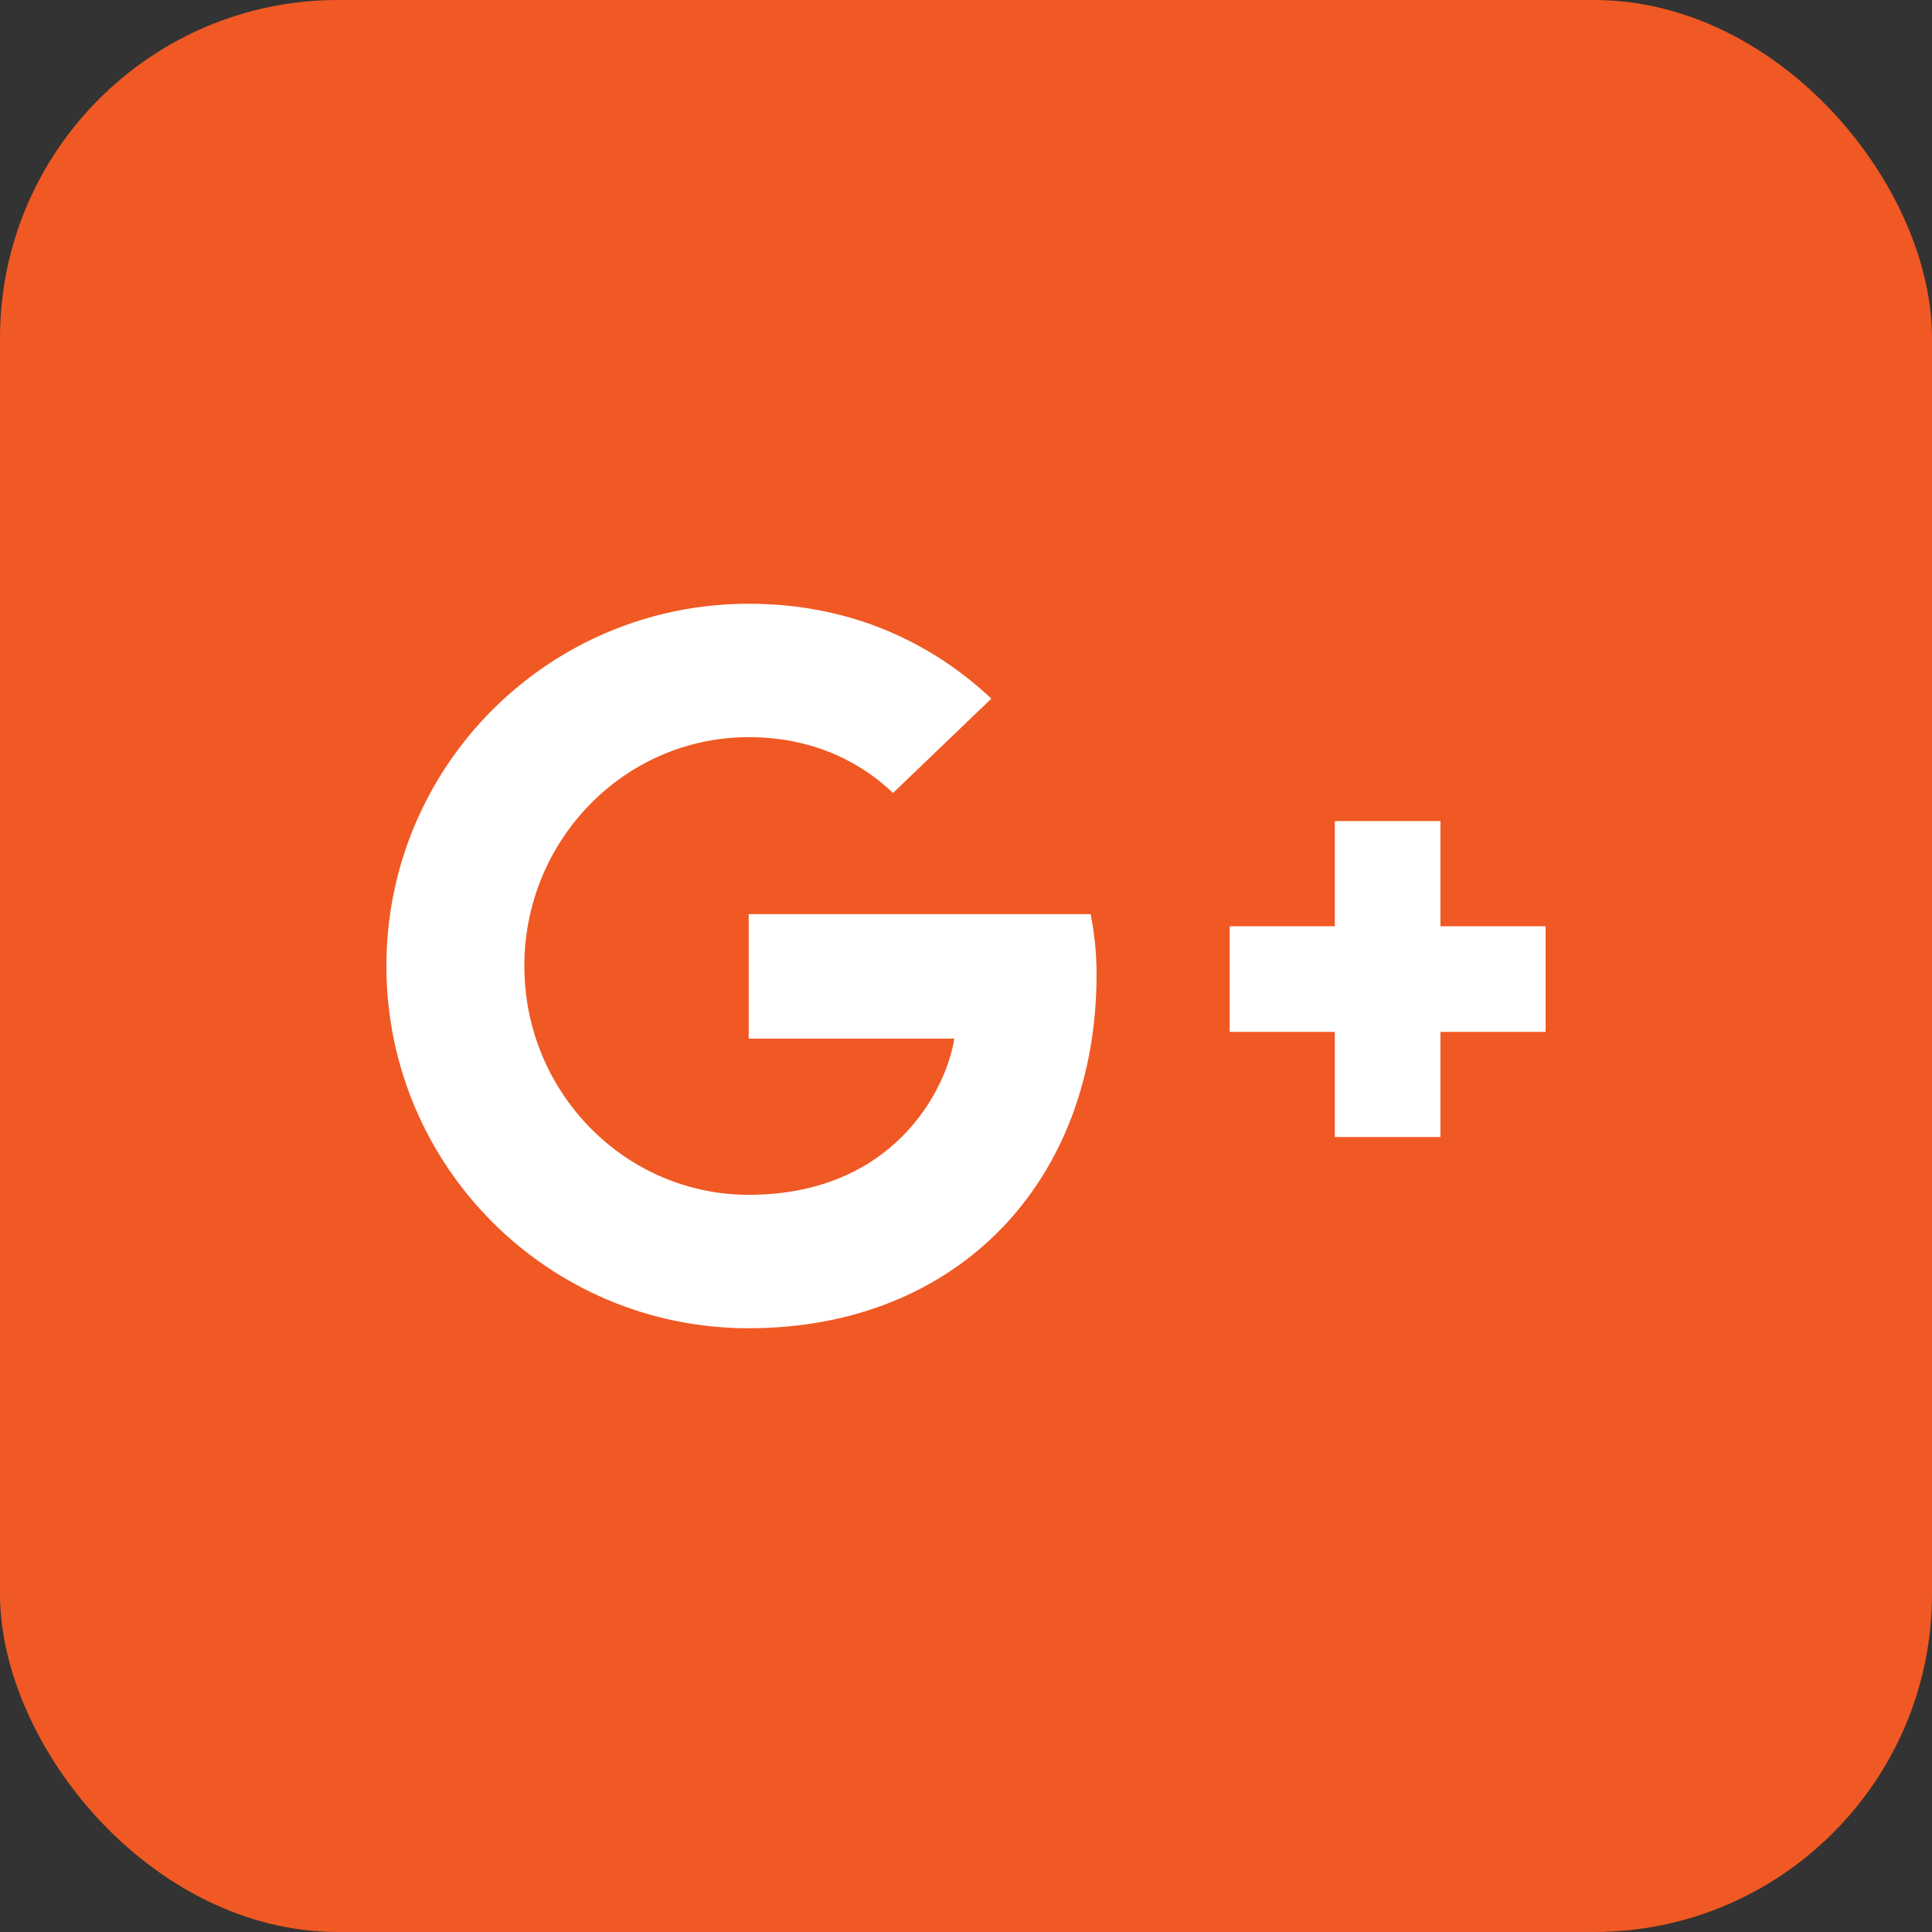 <svg width="40" height="40" viewBox="0 0 40 40" fill="none" xmlns="http://www.w3.org/2000/svg">
<rect x="0" y="0" width="40" height="40" fill="#333333" stroke="none"/>
<rect width="40" height="40" rx="7" fill="#F05923"/>
<g clip-path="url(#clip0_908_796)">
<path d="M29.823 17H27.636V19.177H25.459V21.364H27.636V23.541H29.823V21.364H32V19.177H29.823V17Z" fill="white"/>
<path d="M15.5 27.5C19.828 27.5 22.703 24.462 22.703 20.174C22.703 19.683 22.652 19.304 22.581 18.926H15.501V21.504H19.758C19.584 22.599 18.469 24.737 15.501 24.737C12.944 24.737 10.856 22.619 10.856 20C10.856 17.381 12.943 15.262 15.501 15.262C16.964 15.262 17.936 15.886 18.489 16.418L20.525 14.464C19.214 13.237 17.526 12.5 15.5 12.5C11.356 12.5 8 15.856 8 20C8 24.144 11.356 27.5 15.5 27.5Z" fill="white"/>
</g>
<defs>
<clipPath id="clip0_908_796">
<rect width="24" height="24" fill="white" transform="translate(8 8)"/>
</clipPath>
</defs>
</svg>
